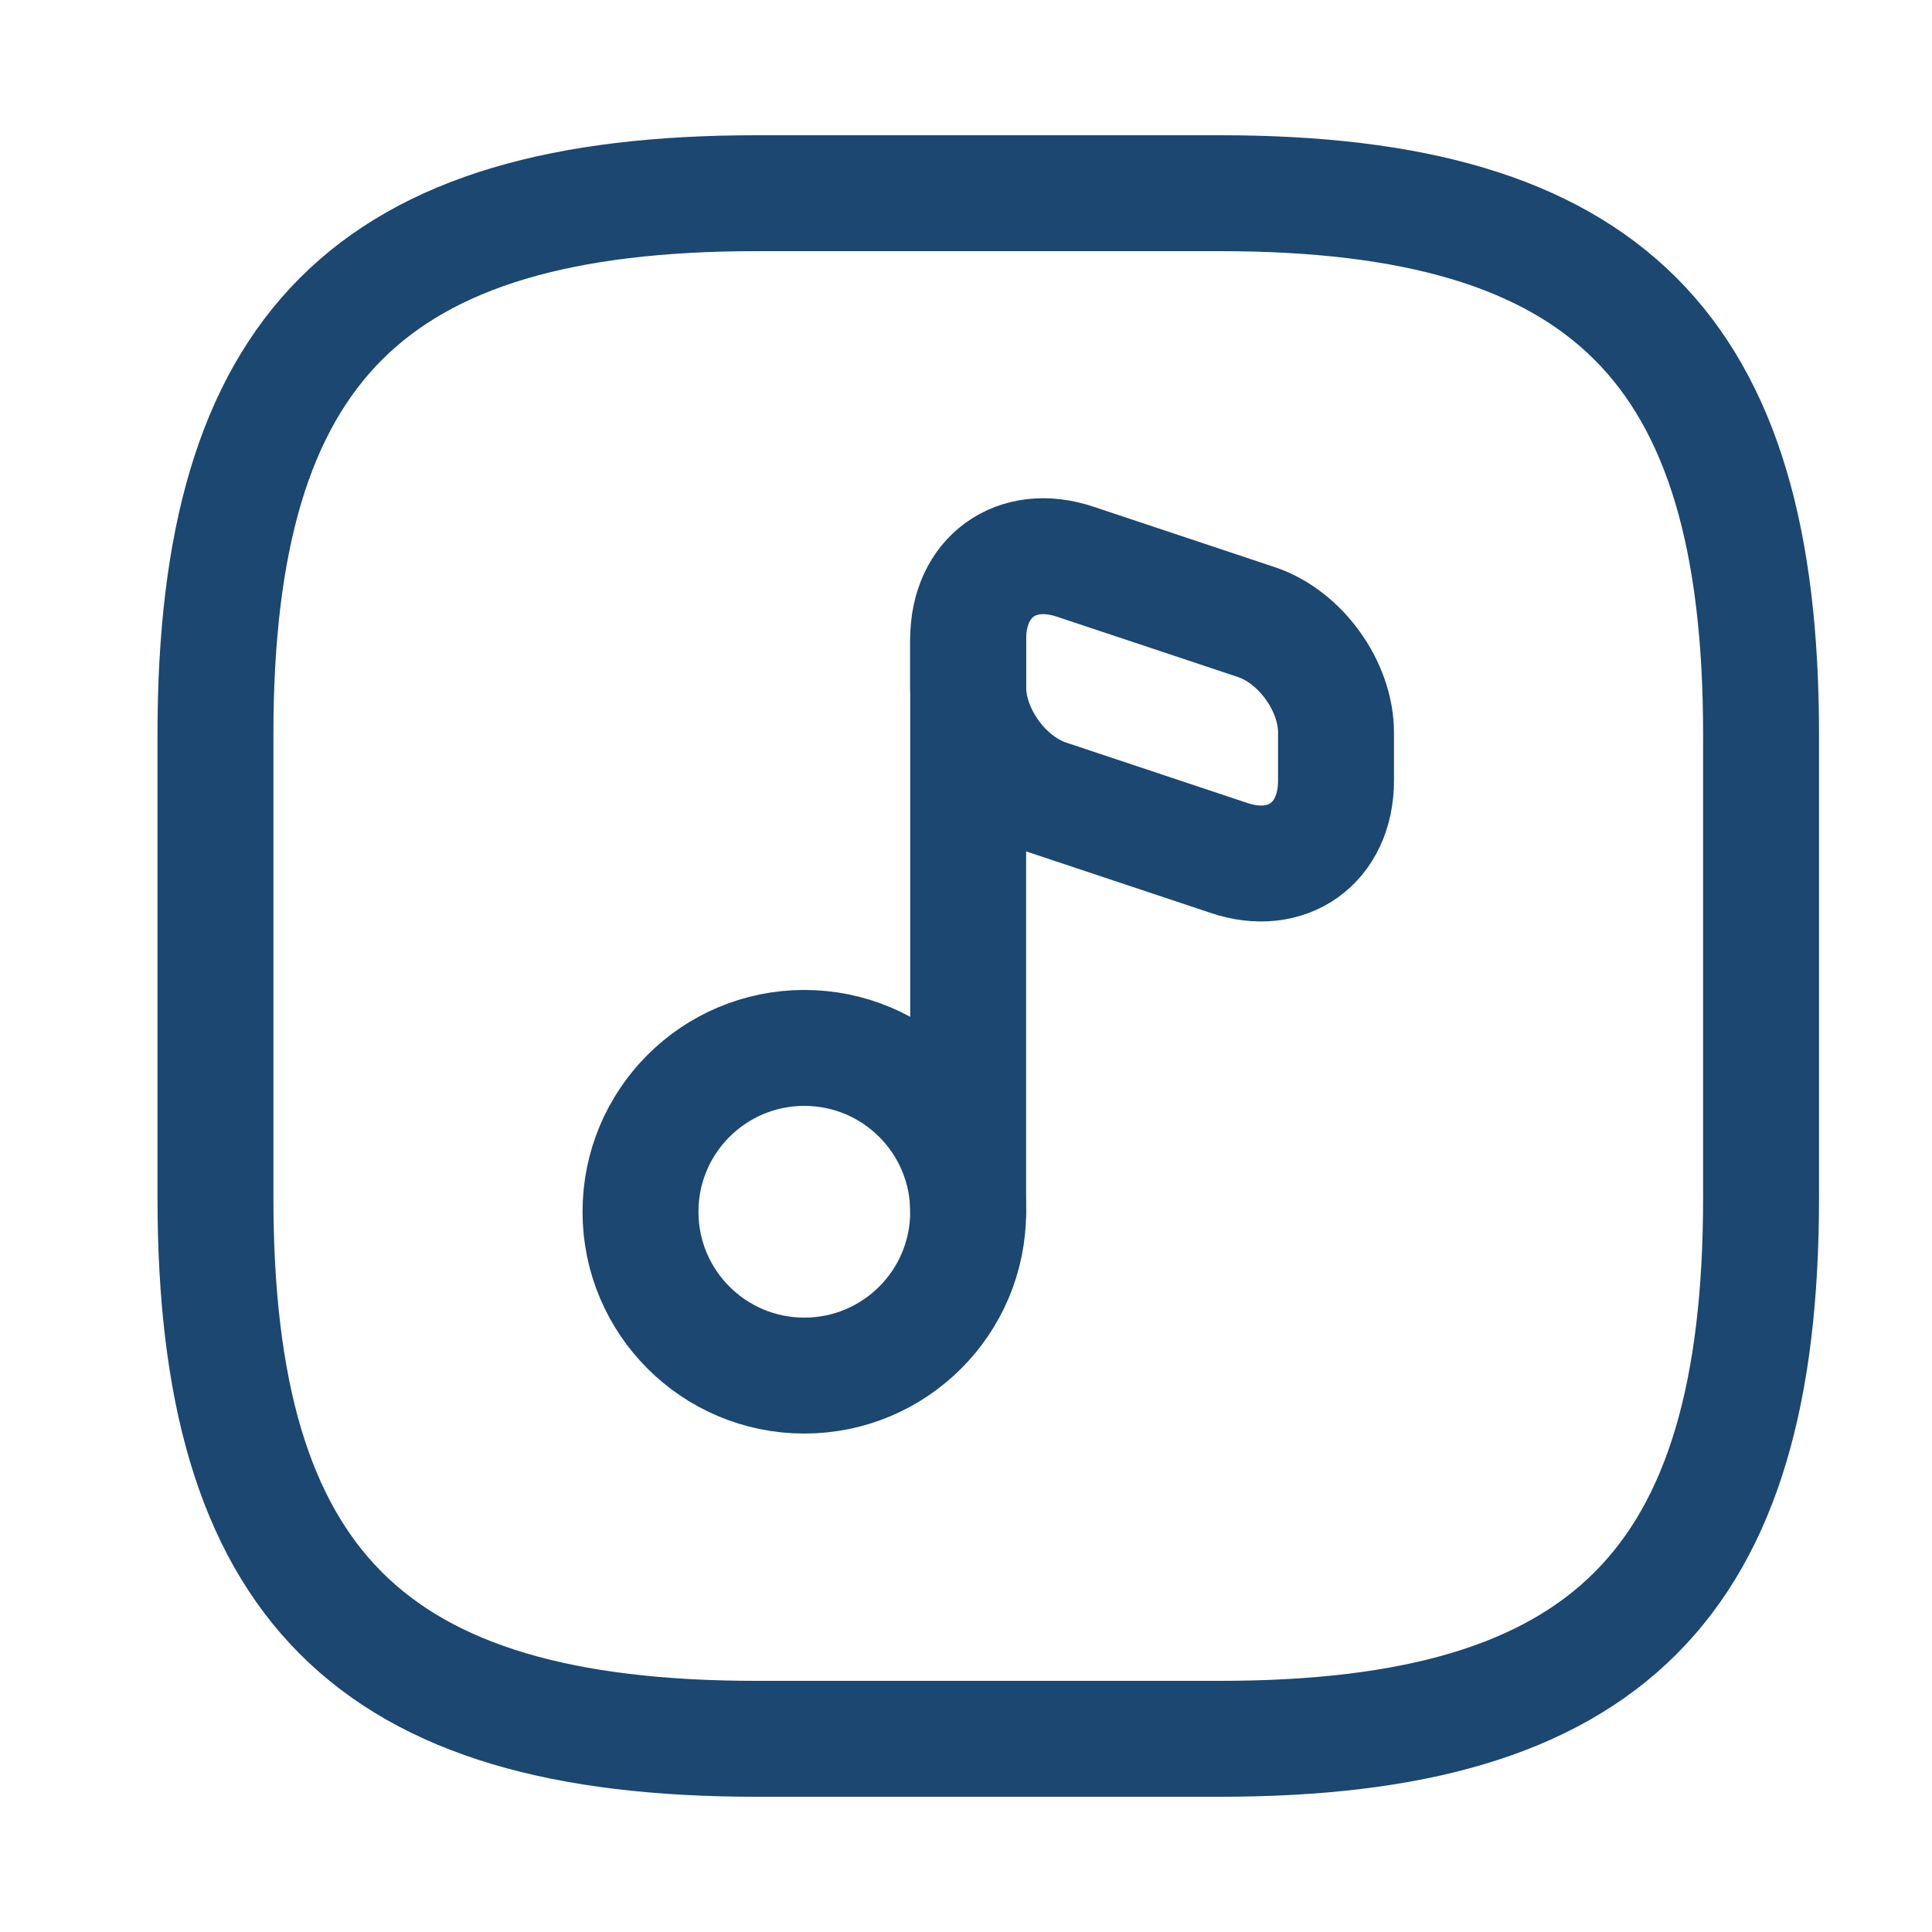 <svg xmlns="http://www.w3.org/2000/svg" width="25" height="25" viewBox="0 0 25 25" fill="none">
  <path d="M22.788 15.5V9.5C22.788 4.5 20.788 2.5 15.788 2.5H9.788C4.788 2.5 2.788 4.5 2.788 9.5V15.5C2.788 20.5 4.788 22.5 9.788 22.5H15.788C20.788 22.5 22.788 20.5 22.788 15.5Z" stroke="#1B4771" stroke-width="1.5" stroke-linecap="round" stroke-linejoin="round"/>
  <path d="M10.408 17.8C11.579 17.8 12.528 16.851 12.528 15.68C12.528 14.509 11.579 13.56 10.408 13.56C9.237 13.56 8.288 14.509 8.288 15.68C8.288 16.851 9.237 17.8 10.408 17.8Z" stroke="#1B4771" stroke-width="1.5" stroke-linecap="round" stroke-linejoin="round"/>
  <path d="M12.528 15.68V8.27" stroke="#1B4771" stroke-width="1.5" stroke-linecap="round" stroke-linejoin="round"/>
  <path d="M13.918 7.27L16.258 8.05C16.828 8.24 17.288 8.88 17.288 9.48V10.1C17.288 10.91 16.658 11.36 15.898 11.1L13.558 10.32C12.988 10.13 12.528 9.49 12.528 8.89V8.27C12.528 7.47 13.148 7.01 13.918 7.27Z" stroke="#1B4771" stroke-width="1.5" stroke-linecap="round" stroke-linejoin="round"/>
</svg>